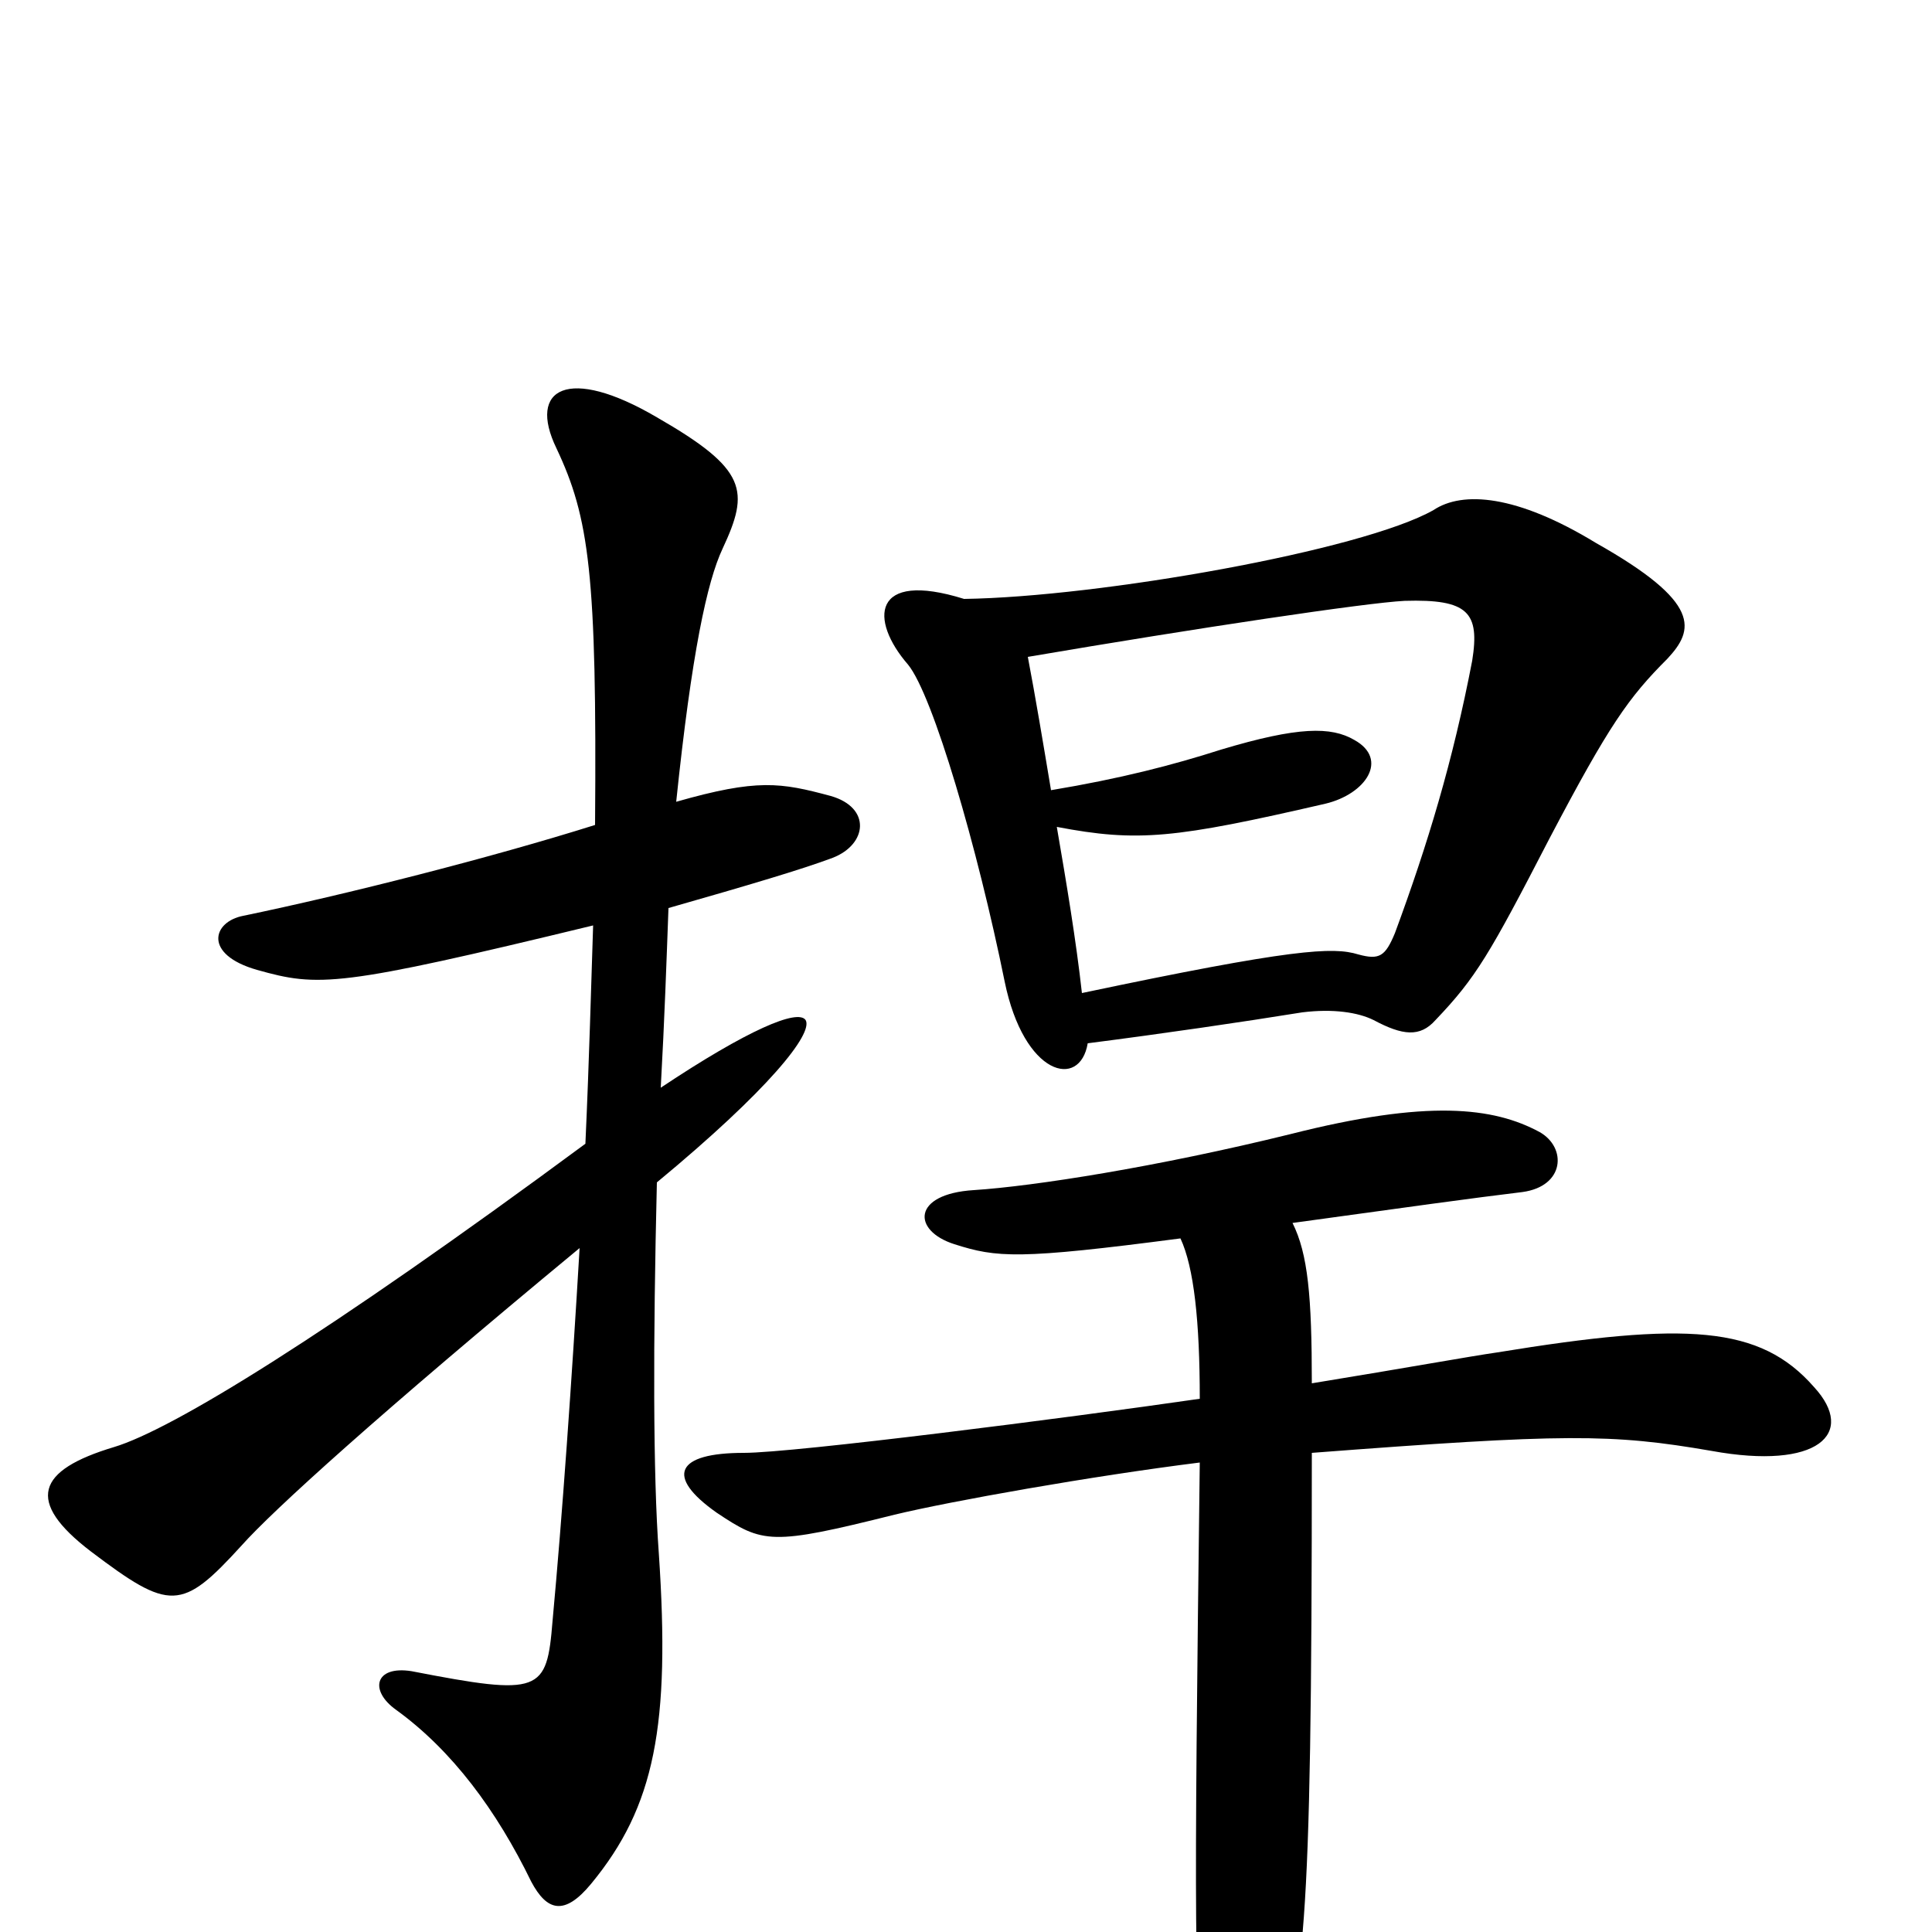 <svg xmlns="http://www.w3.org/2000/svg" viewBox="0 -1000 1000 1000">
	<path fill="#000000" d="M863 -659C877 -674 881 -688 826 -719C785 -744 757 -746 742 -736C705 -715 569 -691 499 -690C451 -705 450 -679 470 -656C483 -640 506 -561 520 -492C530 -443 559 -436 563 -460C602 -465 643 -471 674 -476C690 -478 703 -476 711 -472C726 -464 735 -463 743 -472C764 -494 771 -506 802 -566C833 -625 843 -639 863 -659ZM431 -556C449 -563 451 -582 430 -588C404 -595 392 -597 350 -585C358 -662 366 -699 374 -716C388 -746 387 -757 340 -784C294 -811 273 -799 288 -768C305 -732 309 -703 308 -573C254 -556 179 -537 126 -526C110 -523 105 -506 133 -498C165 -489 175 -489 307 -521C306 -491 305 -452 303 -408C169 -309 89 -260 59 -251C19 -239 13 -223 47 -197C88 -166 94 -166 125 -200C141 -218 196 -268 300 -354C296 -286 291 -215 286 -161C283 -124 280 -122 213 -135C194 -138 191 -125 205 -115C234 -94 257 -63 275 -26C283 -11 292 -8 306 -25C339 -65 347 -107 341 -196C338 -237 338 -305 340 -388C398 -436 421 -465 417 -472C413 -478 387 -467 342 -437C344 -473 345 -503 346 -530C388 -542 415 -550 431 -556ZM939 -282C911 -314 873 -316 775 -300C761 -298 728 -292 679 -284C679 -329 677 -351 669 -367C727 -375 763 -380 788 -383C810 -386 811 -406 797 -414C773 -427 739 -431 668 -413C599 -396 535 -386 504 -384C472 -382 472 -363 494 -356C516 -349 527 -348 611 -359C618 -344 621 -316 621 -276C552 -266 411 -248 385 -248C350 -248 344 -236 371 -217C395 -201 399 -200 463 -216C492 -223 565 -236 621 -243C618 -3 618 40 624 78C630 115 647 119 658 83C675 23 679 11 679 -248C810 -258 834 -258 886 -249C941 -239 961 -258 939 -282ZM762 -658C752 -606 739 -563 722 -517C717 -505 714 -503 703 -506C690 -510 669 -509 560 -486C557 -513 552 -543 547 -572C589 -564 608 -566 686 -584C707 -589 719 -607 701 -617C689 -624 672 -624 632 -612C607 -604 580 -597 544 -591C540 -615 536 -639 532 -660C620 -675 707 -688 727 -689C760 -690 766 -683 762 -658Z"/>
</svg>
